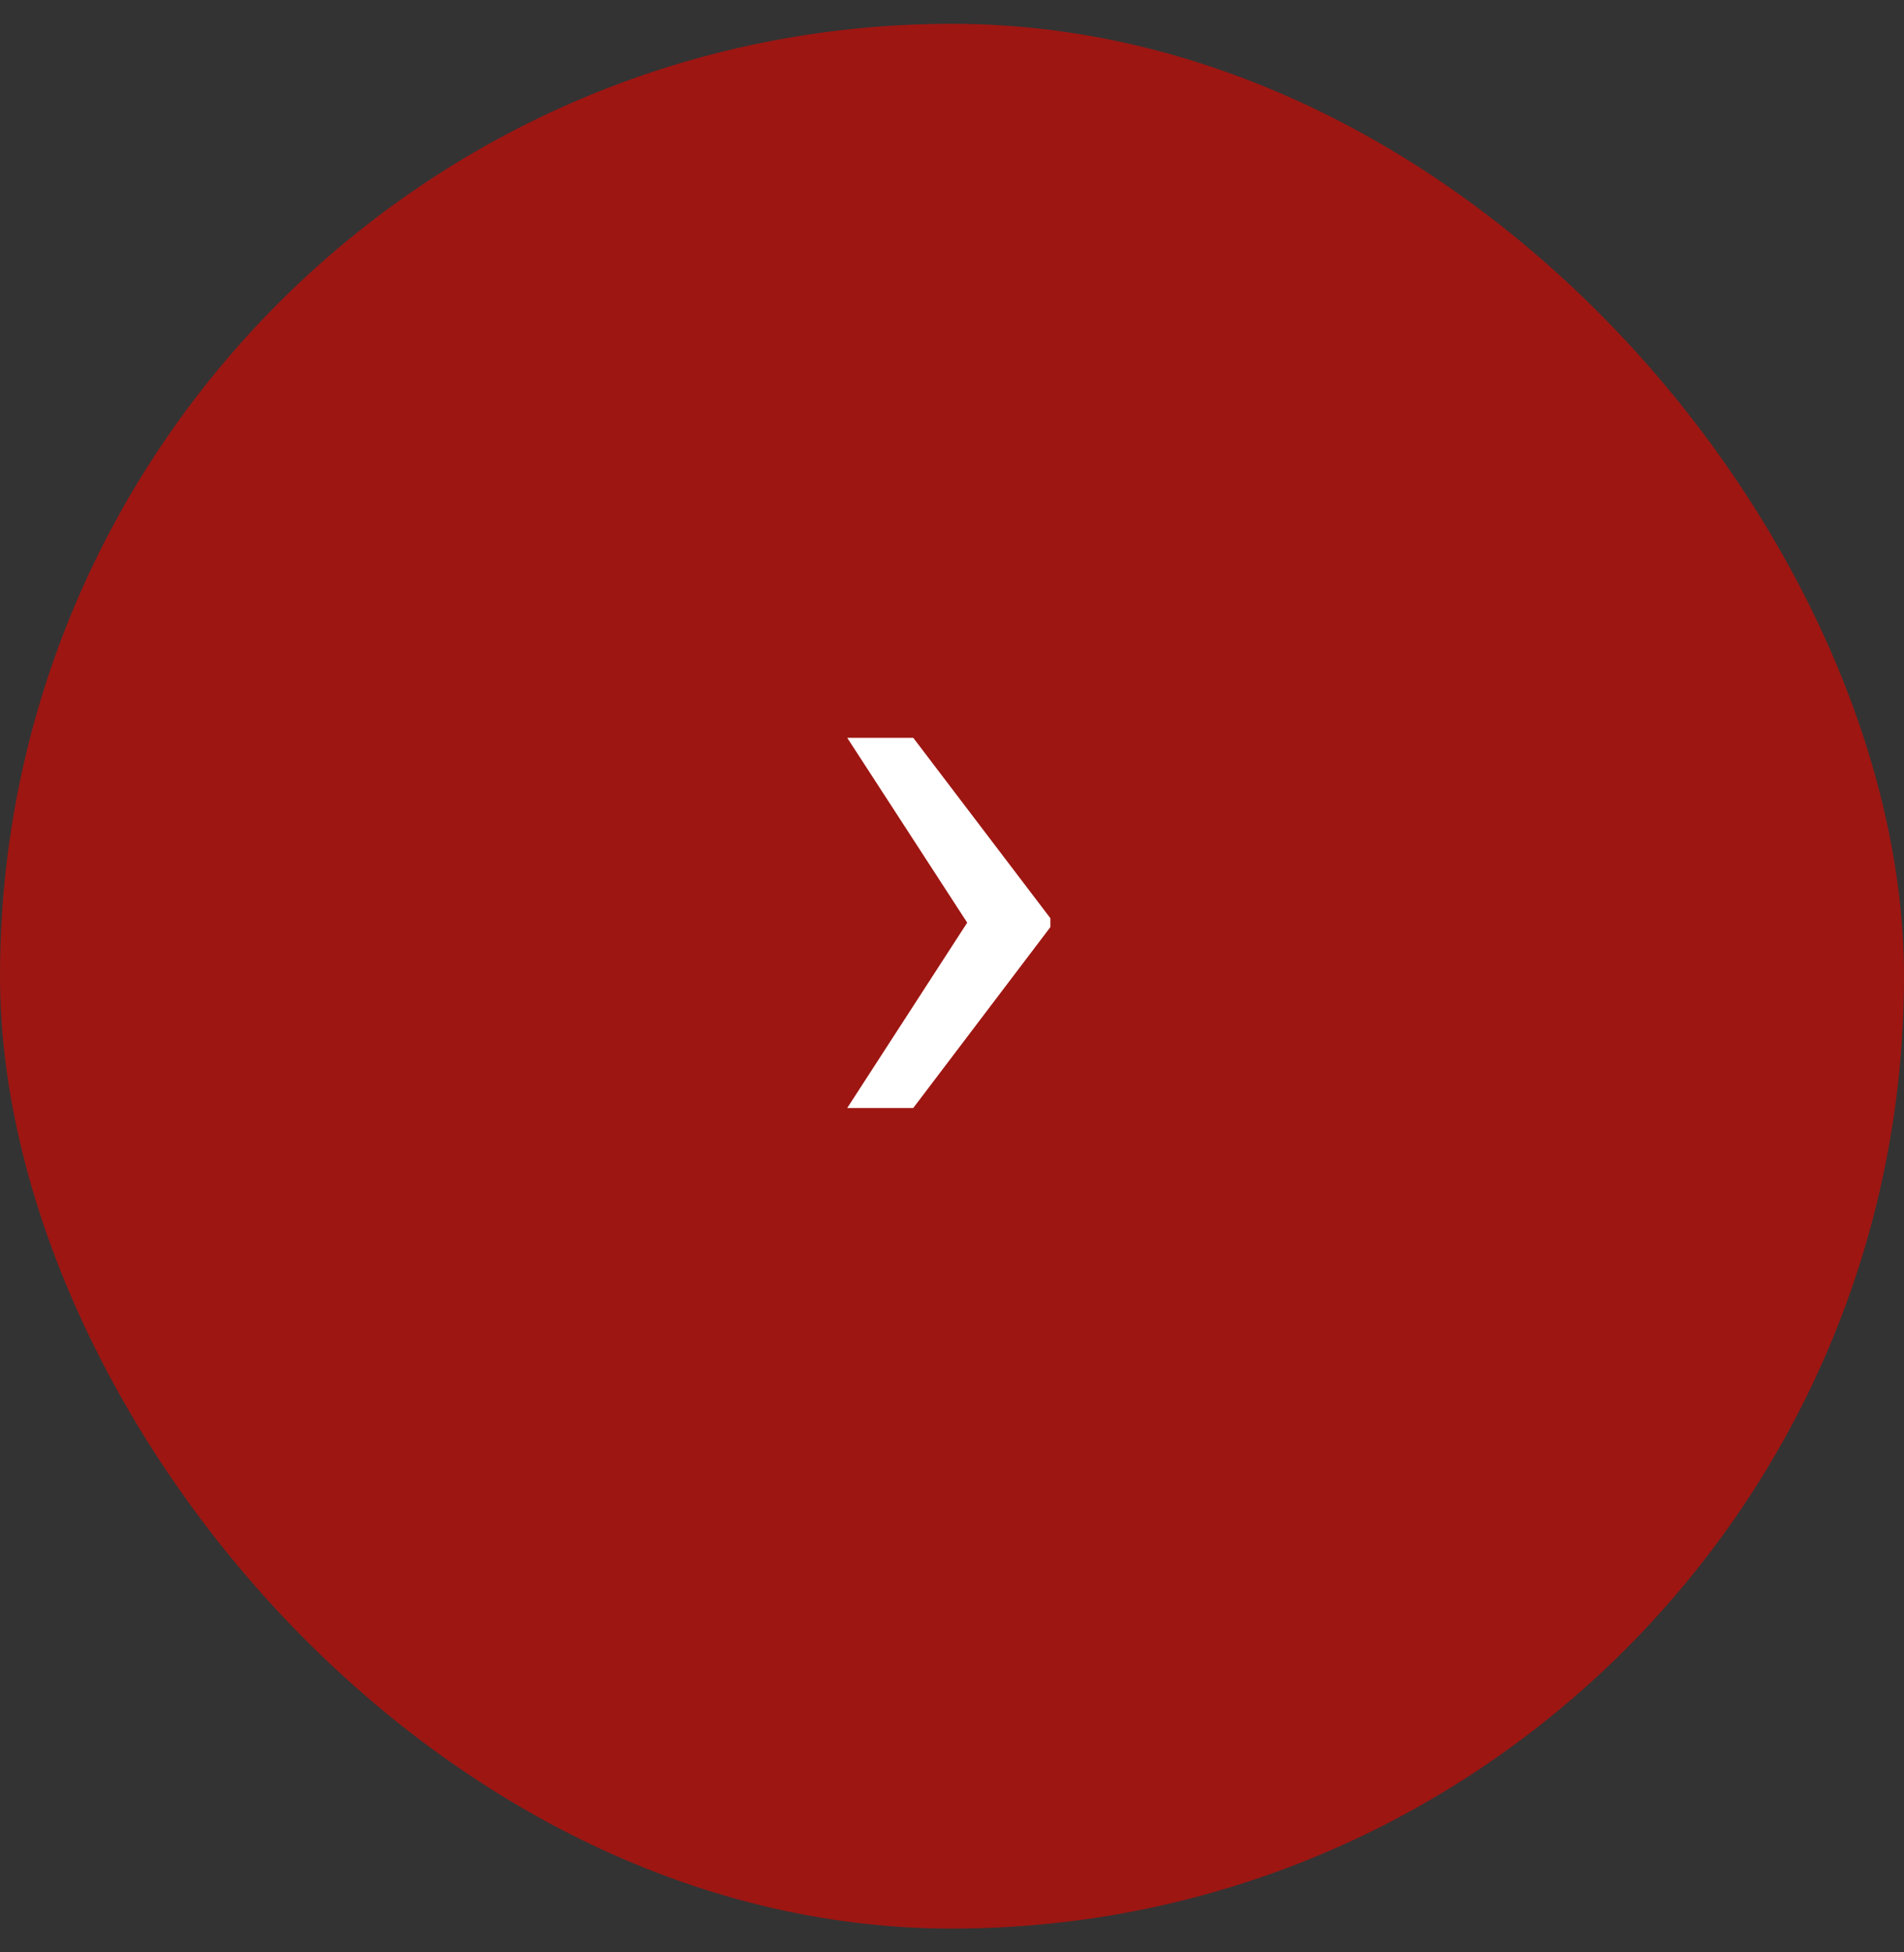 <svg width="40" height="41" viewBox="0 0 40 41" fill="none" xmlns="http://www.w3.org/2000/svg">
<rect x="0" y="0" width="40" height="41" fill="#333333" stroke="none"/>
<rect x="40" y="40.5" width="40" height="40" rx="20" transform="rotate(-180 40 40.5)" fill="#B80F0A" fill-opacity="0.8"/>
<path d="M17.799 15.494L20.348 19.42L22.067 19.41V19.283L19.186 15.494H17.799ZM17.799 23.268H19.186L22.067 19.469V19.342L20.348 19.332L17.799 23.268Z" fill="white"/>
</svg>
